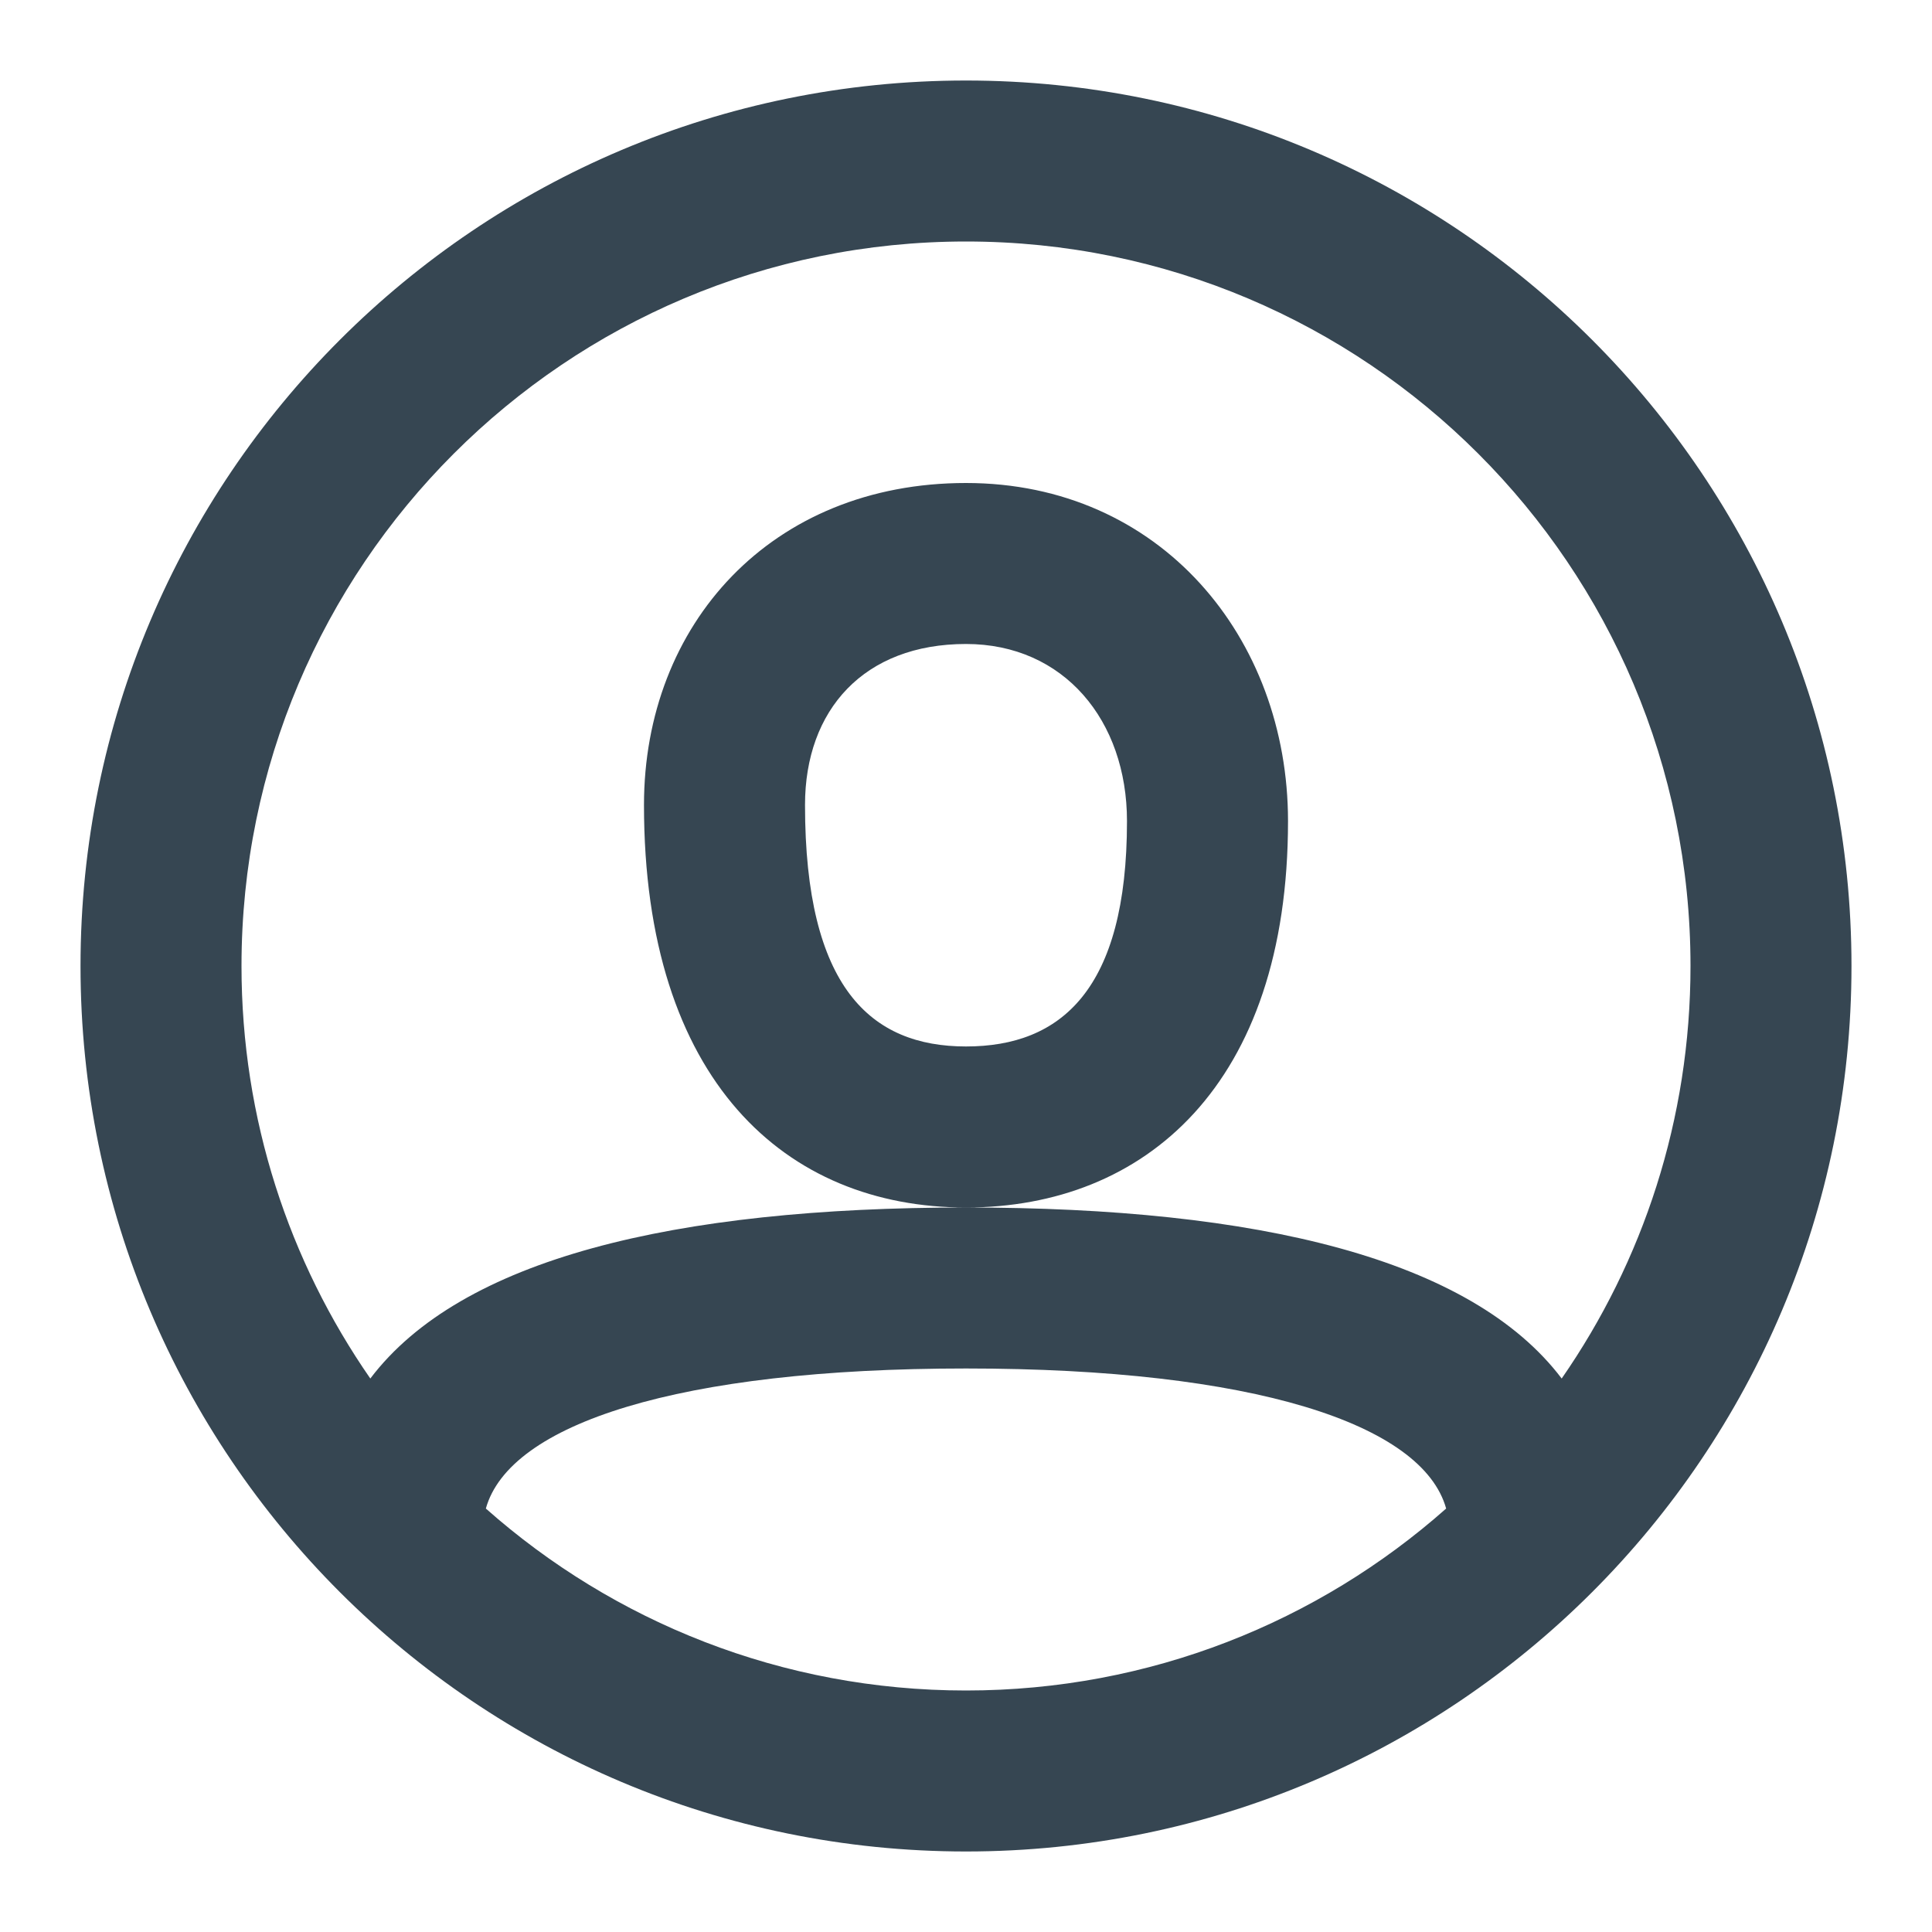 <svg width="40" height="40" viewBox="0 0 40 40" fill="none" xmlns="http://www.w3.org/2000/svg">
<g id="24 / basic / user">
<path id="icon" fill-rule="evenodd" clip-rule="evenodd" d="M20 38.333C9.875 38.333 1.667 30.125 1.667 20C1.667 9.875 9.875 1.667 20 1.667C30.125 1.667 38.333 9.875 38.333 20C38.333 30.125 30.125 38.333 20 38.333ZM32.333 28.541C34.014 26.117 35 23.174 35 20C35 11.716 28.284 5 20 5C11.716 5 5 11.716 5 20C5 23.174 5.986 26.117 7.667 28.541C9.543 26.063 13.951 25 20 25C26.049 25 30.457 26.063 32.333 28.541ZM29.941 31.233C29.453 29.479 25.949 28.333 20 28.333C14.051 28.333 10.547 29.479 10.059 31.233C12.706 33.577 16.186 35 20 35C23.813 35 27.294 33.577 29.941 31.233ZM20 10C15.965 10 13.333 12.926 13.333 16.666C13.333 22.379 16.268 25 20 25C23.697 25 26.667 22.466 26.667 17C26.667 13.203 24.024 10 20 10ZM16.667 16.666C16.667 20.449 18.03 21.666 20 21.666C21.963 21.666 23.333 20.497 23.333 17C23.333 14.917 22.026 13.333 20 13.333C17.89 13.333 16.667 14.693 16.667 16.666Z" fill="#364652"/>
</g>
</svg>
